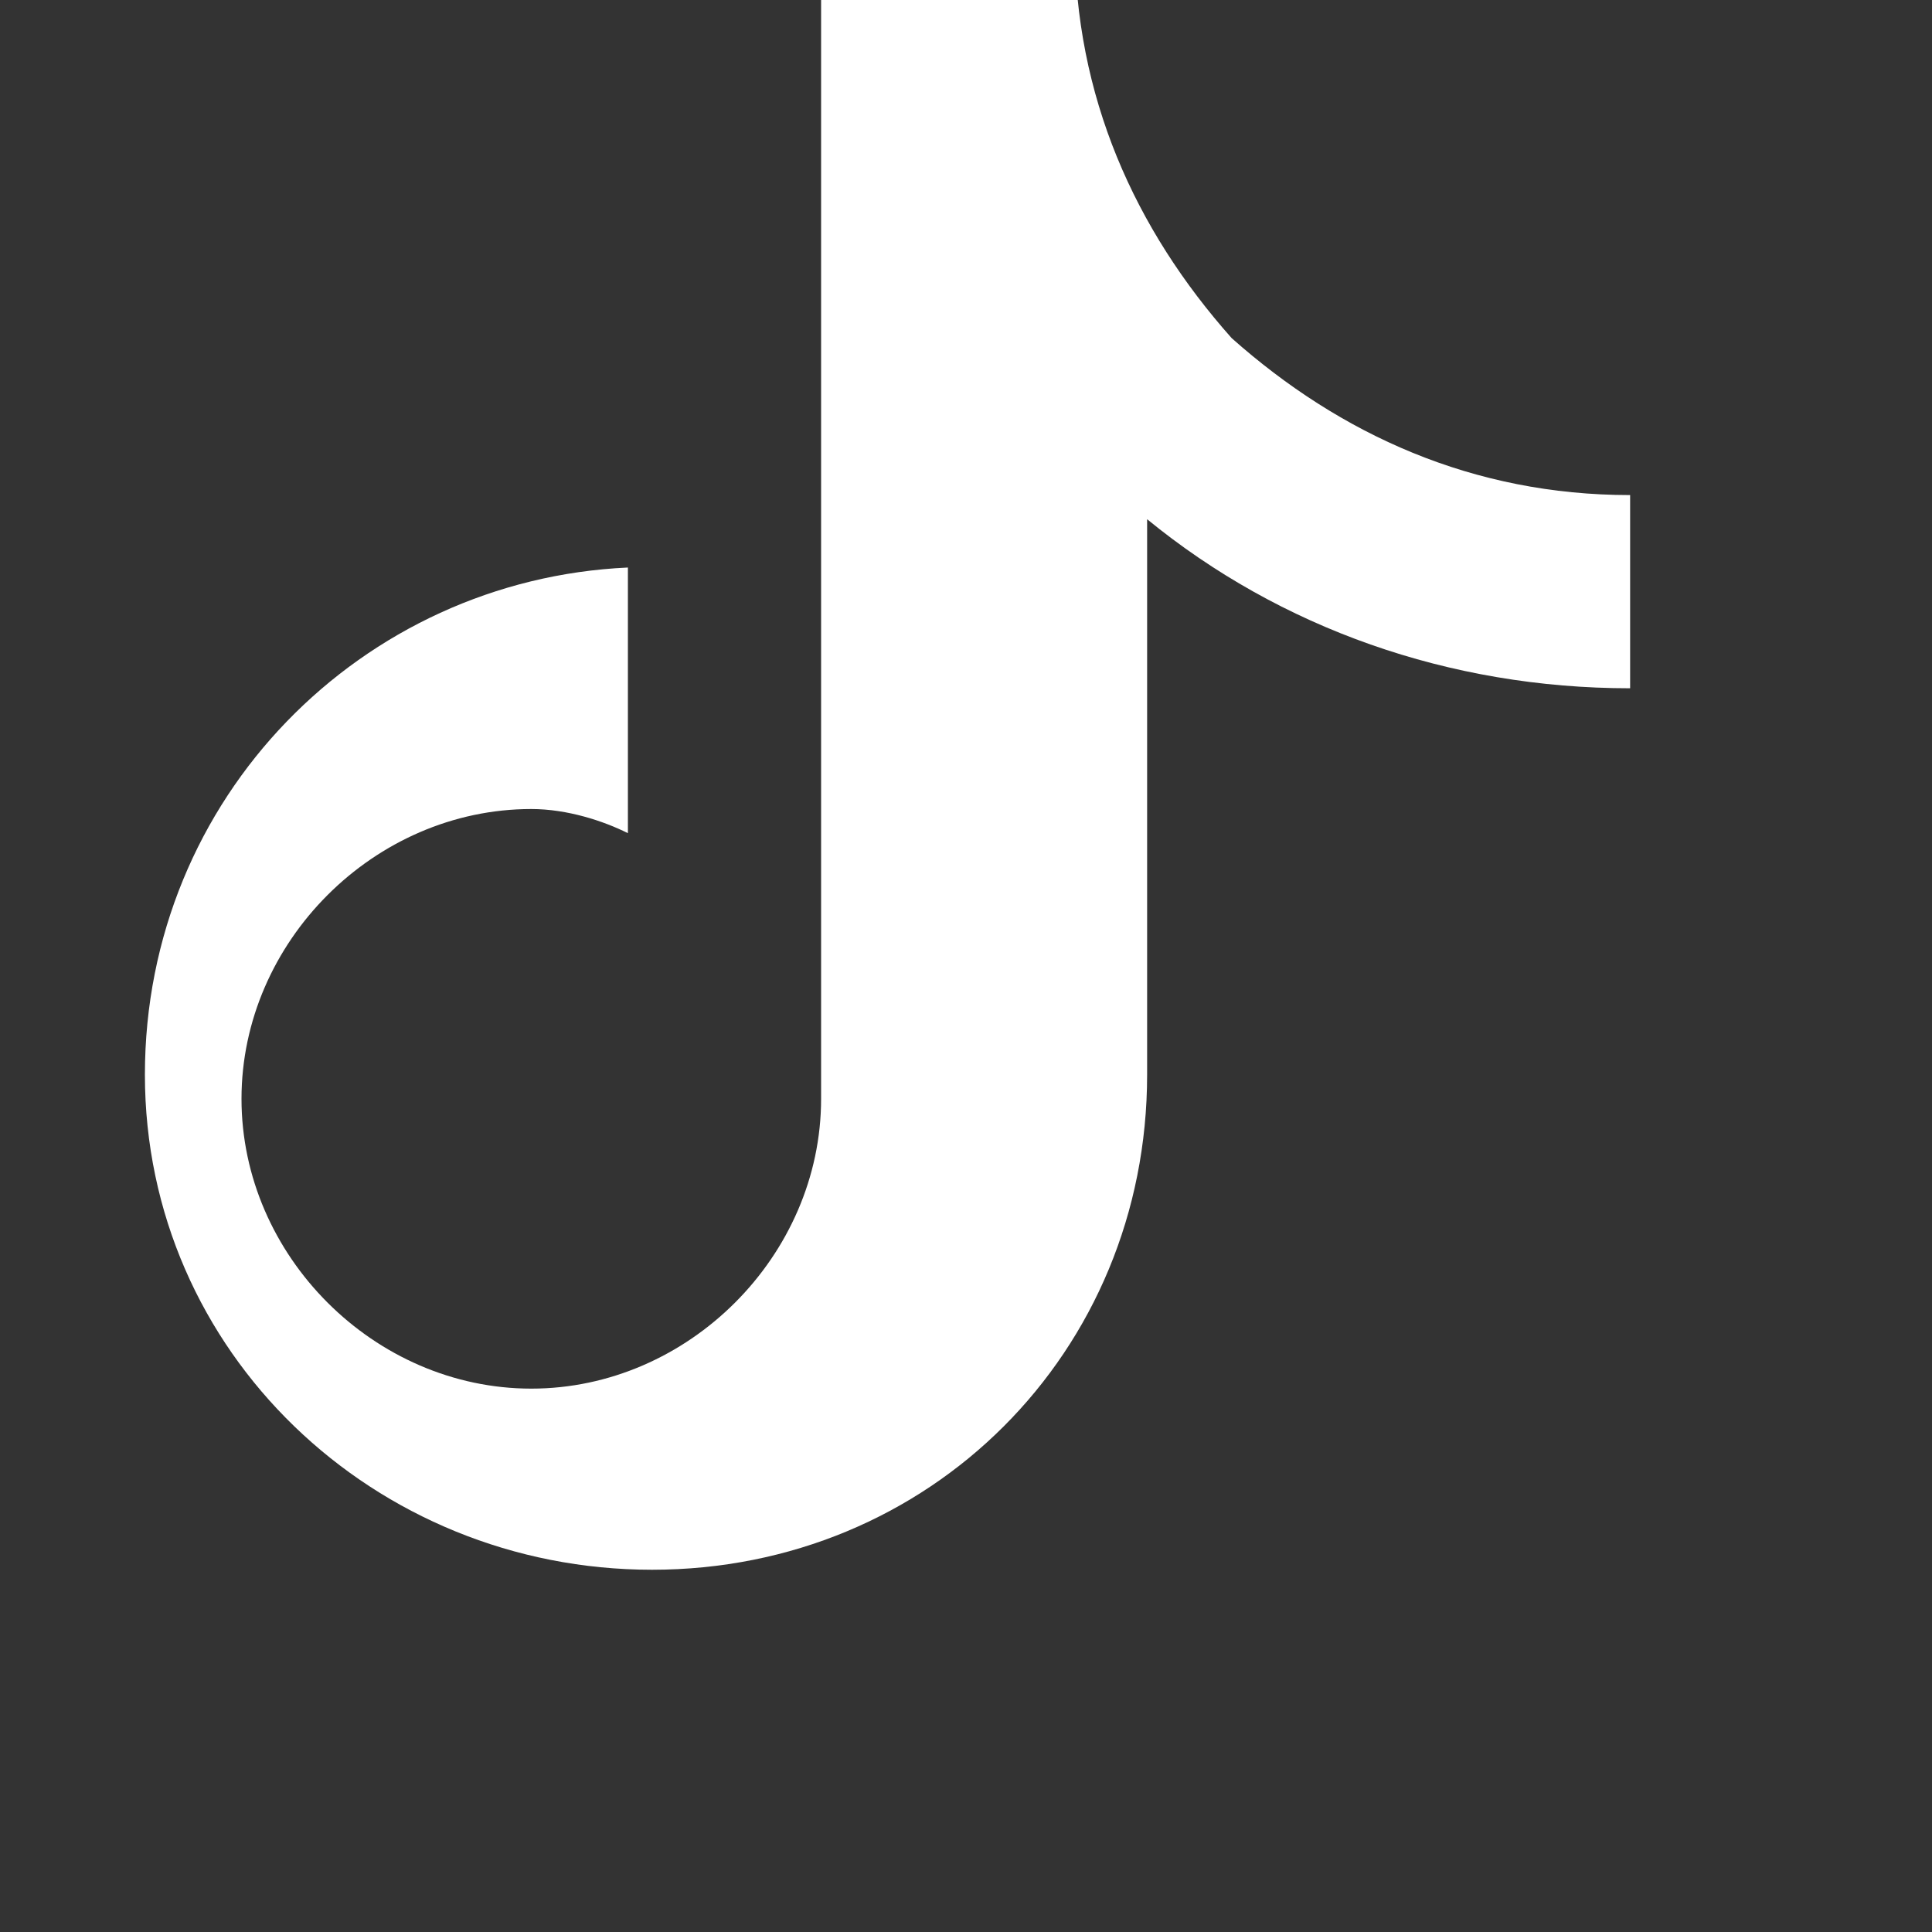 <svg width="16" height="16" viewBox="0 0 16 16" fill="none" xmlns="http://www.w3.org/2000/svg">
  <rect x="0" y="0" width="16" height="16" fill="#333333" stroke="none"/>
  <path d="M13.5 6.2V4.1C12.2 4.1 11.1 3.6 10.2 2.8C9.4 1.9 8.9 0.8 8.9 -0.5H6.8V9.1C6.8 10.4 5.7 11.5 4.4 11.5C3.1 11.5 2 10.4 2 9.1C2 7.8 3.1 6.7 4.4 6.7C4.7 6.7 5 6.8 5.2 6.9V4.7C3 4.8 1.2 6.6 1.2 8.9C1.2 11.2 3.1 13 5.4 13C7.7 13 9.5 11.2 9.5 8.9V4.3C10.6 5.2 12 5.7 13.5 5.7V3.5" fill="white"/>
</svg> 